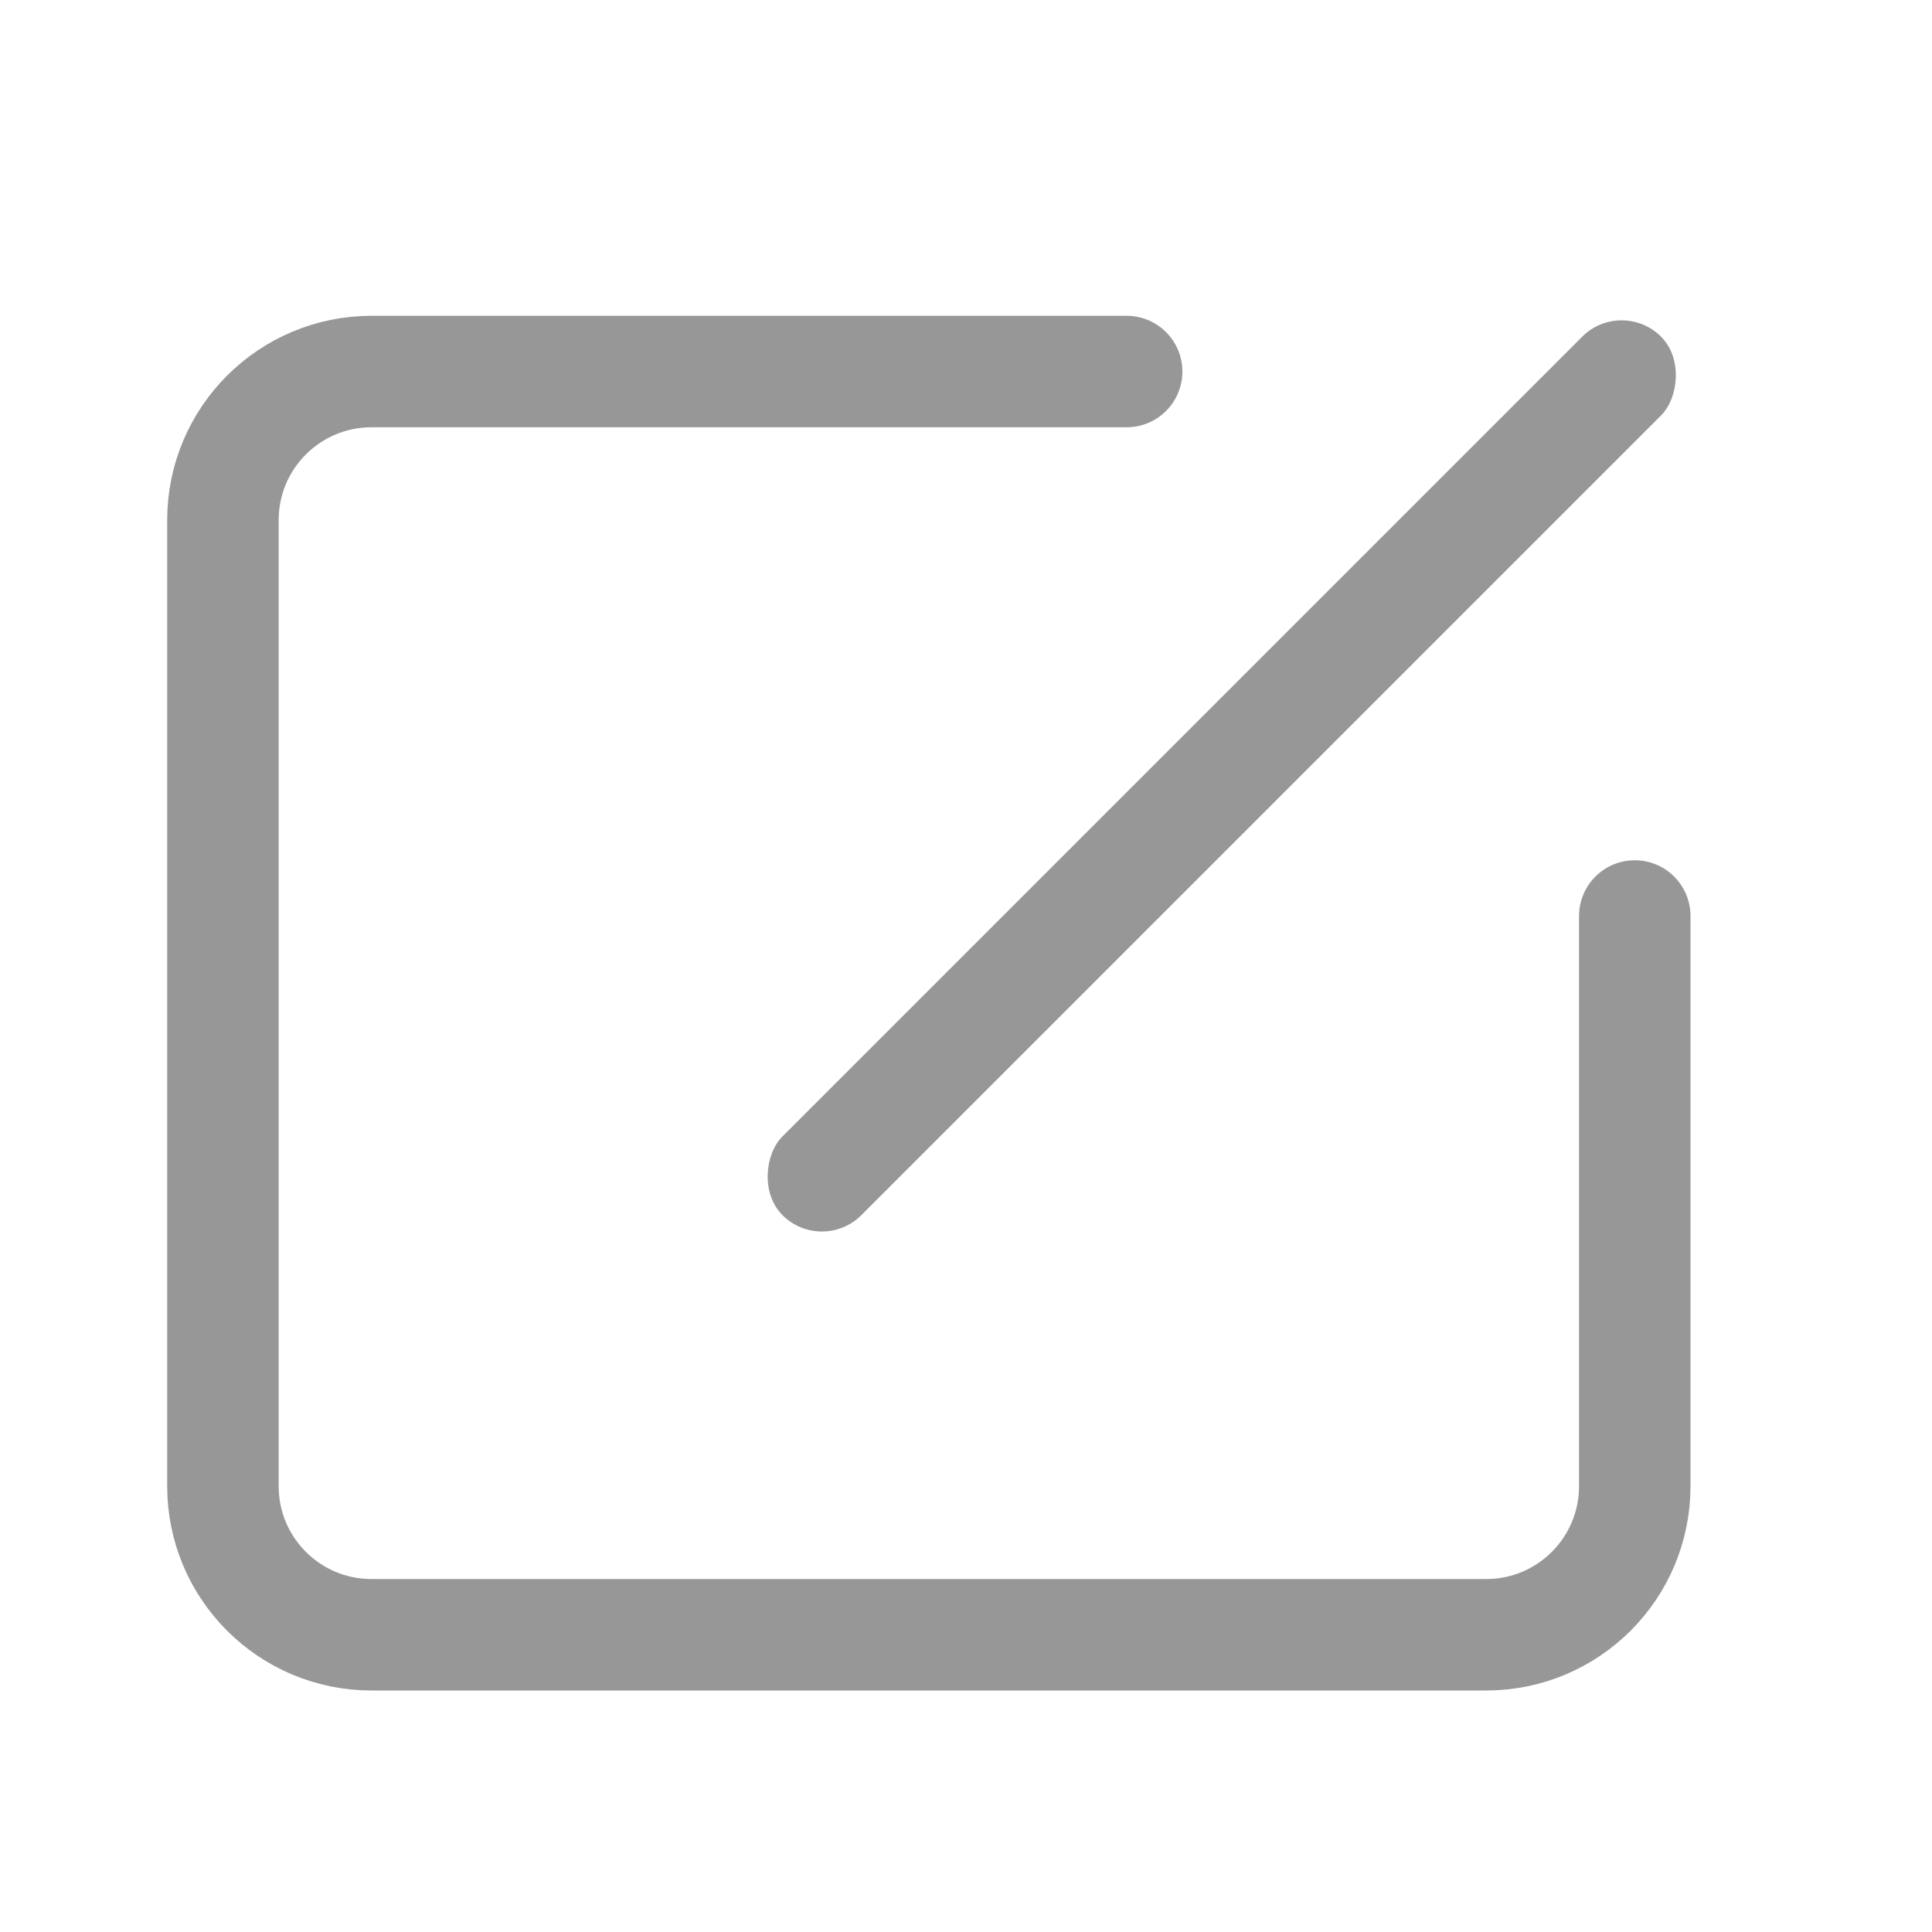<?xml version="1.0" encoding="UTF-8"?>
<svg width="26px" height="26px" viewBox="0 0 26 26" version="1.1" xmlns="http://www.w3.org/2000/svg" xmlns:xlink="http://www.w3.org/1999/xlink">
    <!-- Generator: Sketch 49.3 (51167) - http://www.bohemiancoding.com/sketch -->
    <title>Rectangle 29@2x</title>
    <desc>Created with Sketch.</desc>
    <defs>
        <rect id="path-1" x="0" y="0" width="26" height="26"></rect>
    </defs>
    <g id="Page-1" stroke="none" stroke-width="1" fill="none" fill-rule="evenodd">
        <g id="icon" transform="translate(-64, -22)">
            <g id="编辑图片-未hover" transform="translate(64, 22)">
                <g id="Rectangle-29" opacity="0">
                    <use fill="#D8D8D8" fill-rule="evenodd" xlink:href="#path-1"></use>
                    <rect stroke="#979797" stroke-width="1" x="0.5" y="0.5" width="25" height="25"></rect>
                </g>
                <g id="Group-33" transform="translate(3, 4)">
                    <path d="M19,8.327 L19,16 C19,17.105 18.105,18 17,18 L2,18 C0.895,18 0,17.105 0,16 L0,3 C0,1.895 0.895,1 2,1 L12.162,1" id="Rectangle" stroke="#979797" stroke-width="1.5" stroke-linecap="round" stroke-linejoin="round"></path>
                    <rect id="Rectangle-24" fill="#979797" transform="translate(13.442, 6.442) rotate(45) translate(-13.442, -6.442) " x="12.692" y="-1.918" width="1.5" height="16.72" rx="0.75"></rect>
                </g>
            </g>
        </g>
    </g>
</svg>